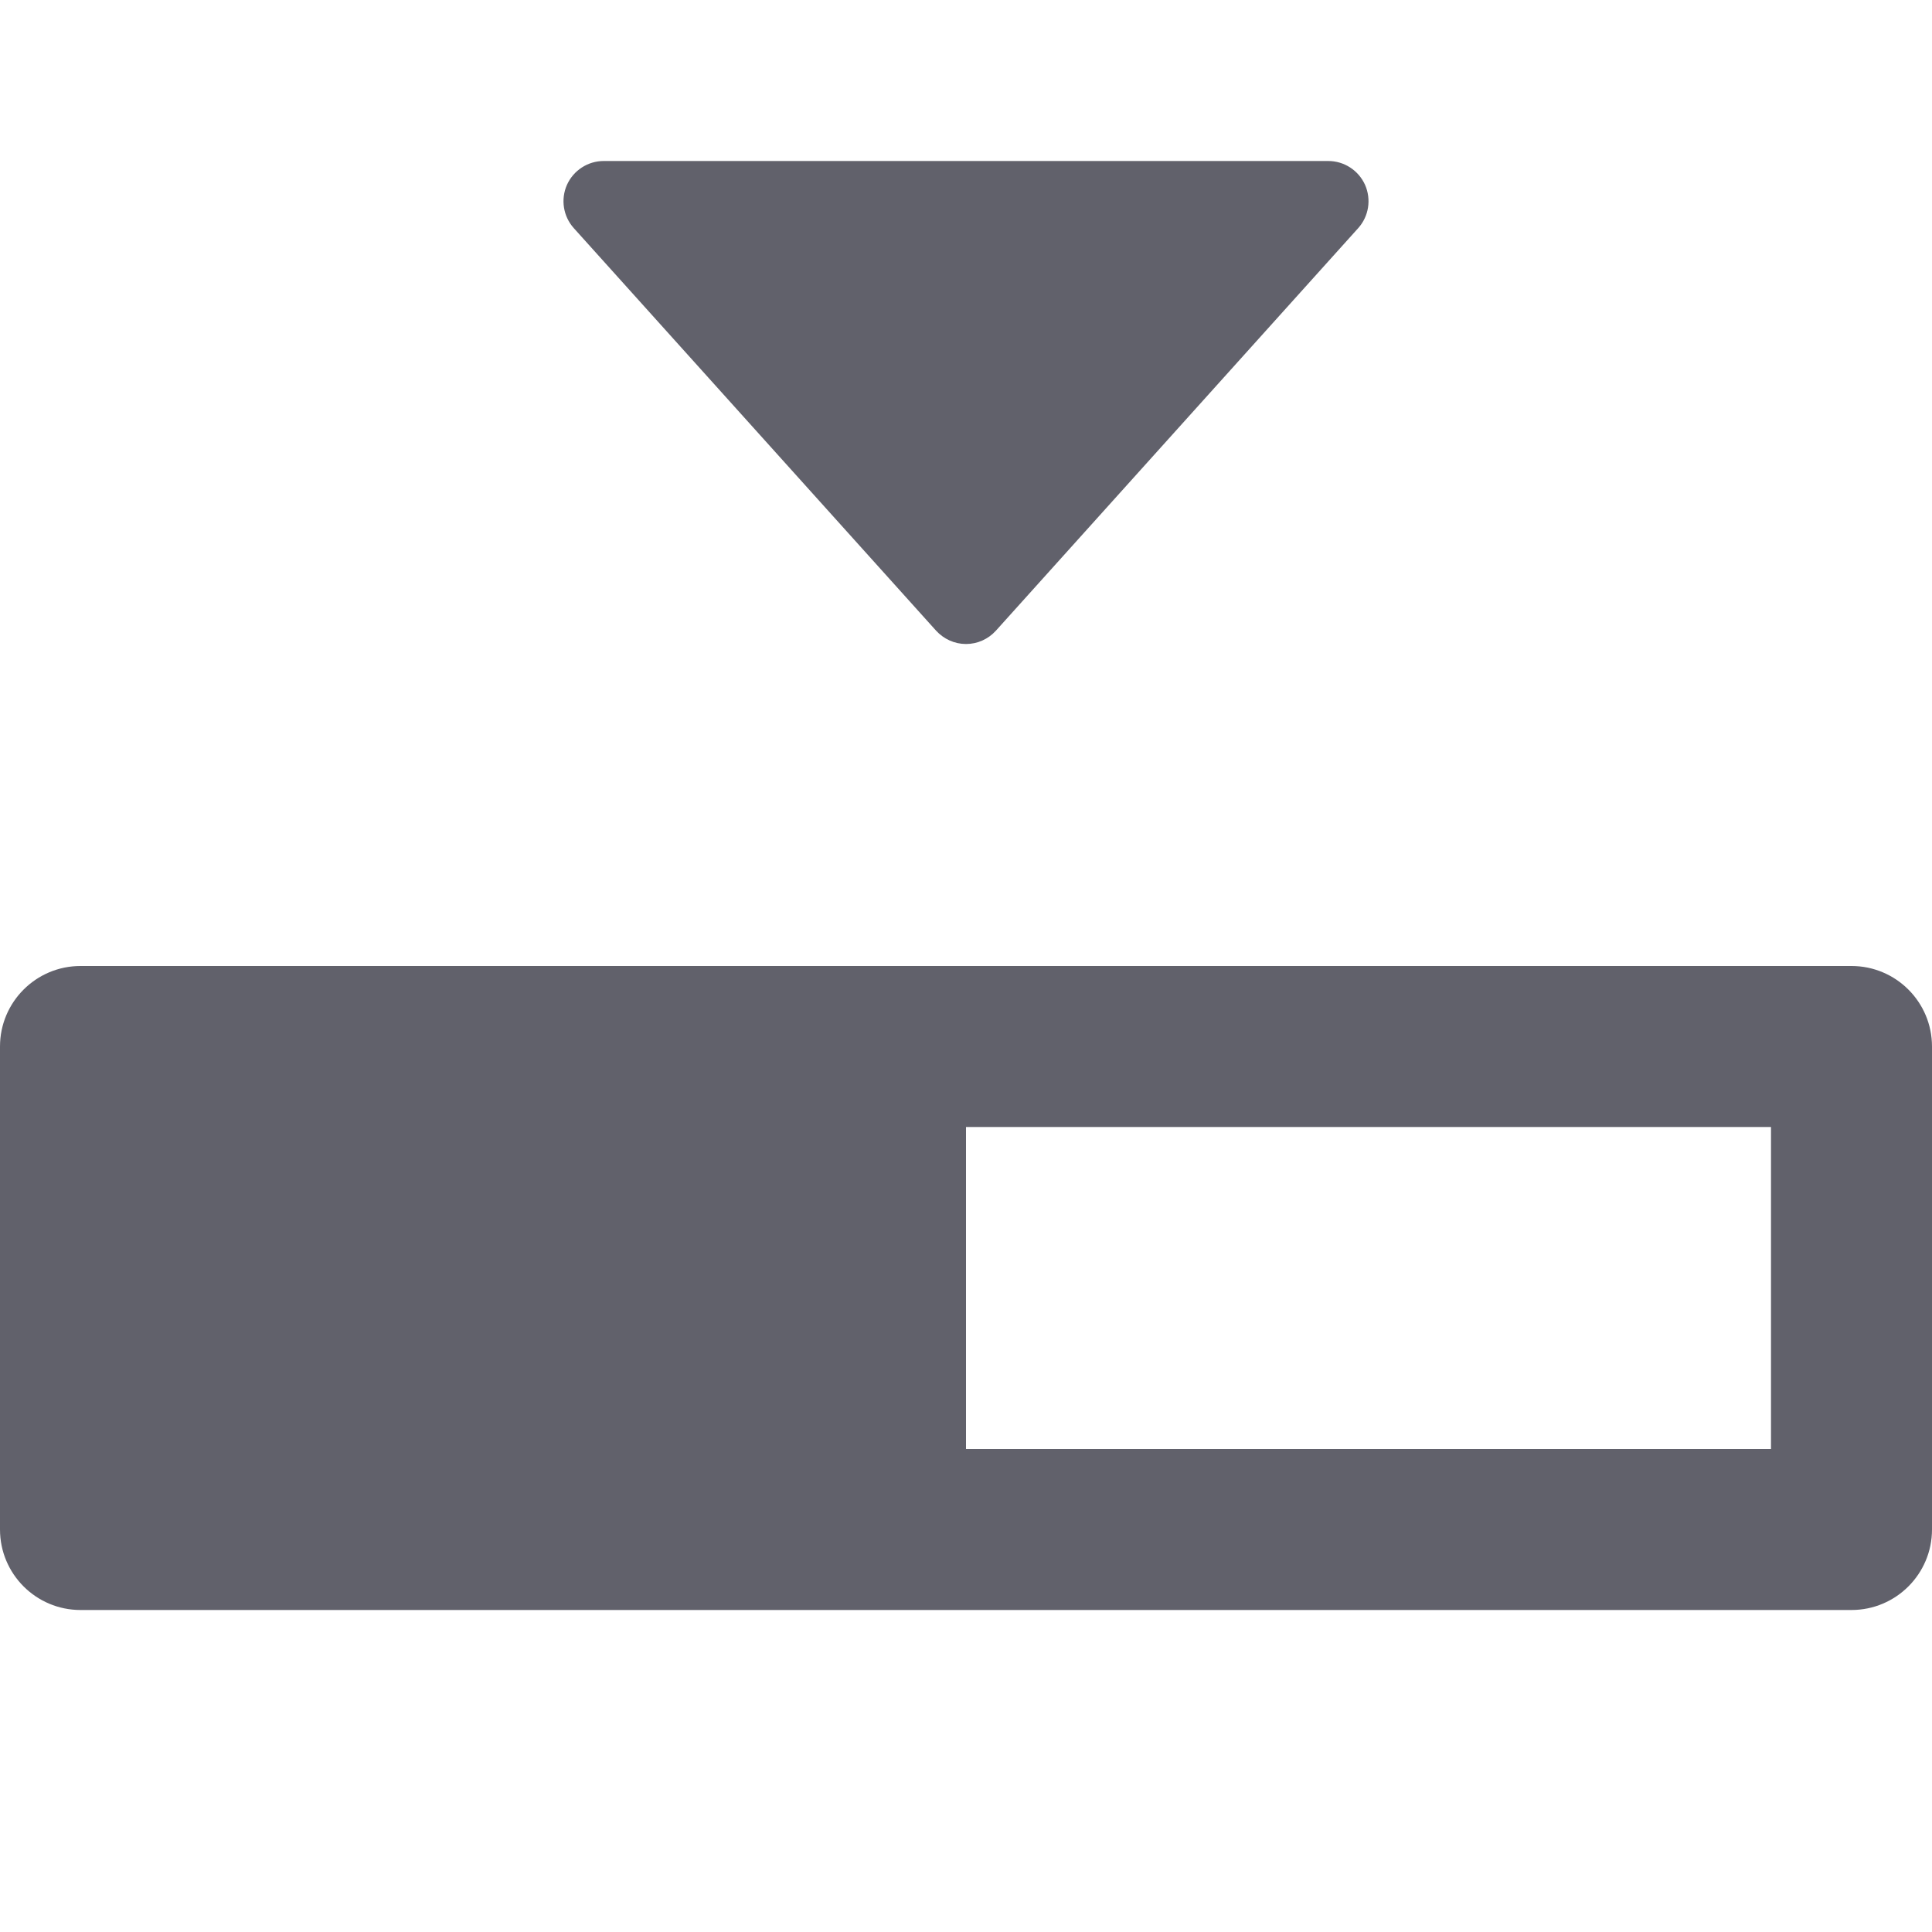 <svg xmlns="http://www.w3.org/2000/svg" height="24" width="24" viewBox="0 0 24 24"><path d="M23,12H1c-.552,0-1,.448-1,1v6c0,.552,.448,1,1,1H23c.552,0,1-.448,1-1v-6c0-.552-.448-1-1-1Zm-1,6H12v-4h10v4Z" fill="#61616b"></path><path data-color="color-2" d="M11.628,7.834c.096,.105,.23,.166,.372,.166s.276-.06,.372-.166l4.5-5c.132-.147,.165-.357,.085-.538-.081-.18-.26-.296-.457-.296H7.5c-.197,0-.376,.116-.457,.296-.08,.181-.047,.391,.085,.538l4.5,5Z" fill="#61616b"></path></svg>
